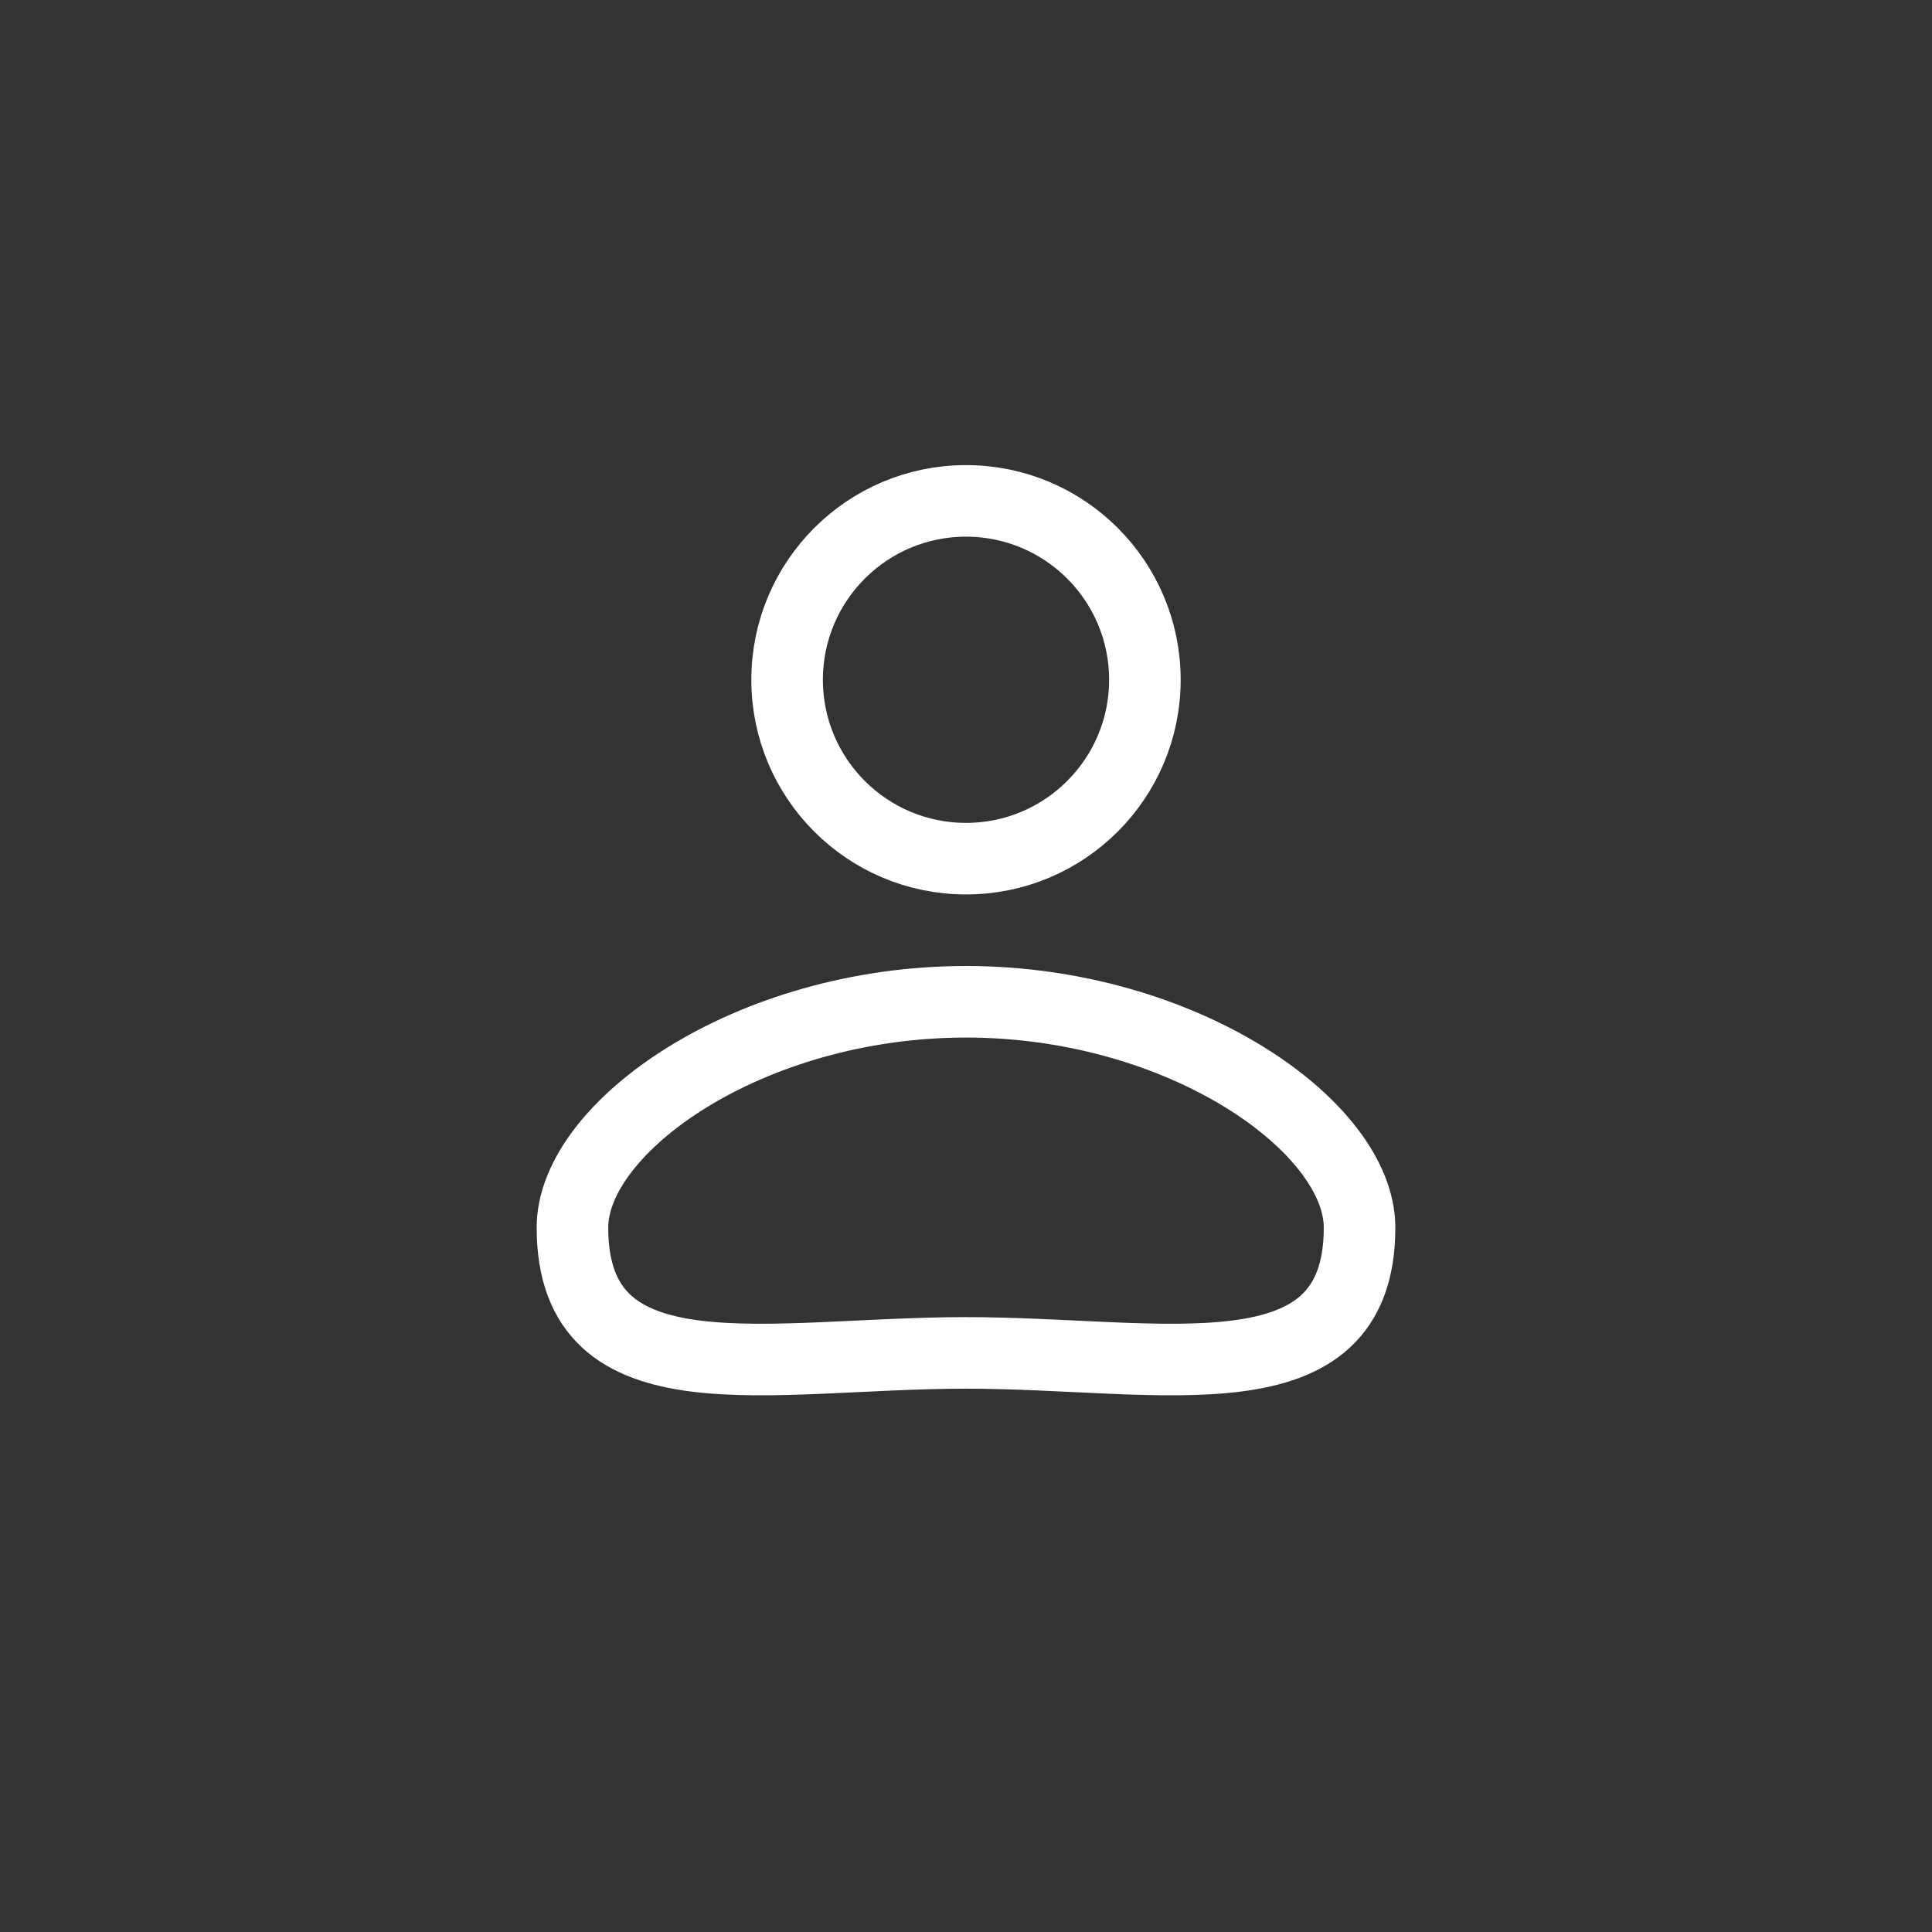 <svg width="27" height="27" viewBox="0 0 27 27" fill="none" xmlns="http://www.w3.org/2000/svg">
<rect x="0" y="0" width="27" height="27" fill="#333333" stroke="none"/>
<circle cx="13.5" cy="9.5" r="2.5" stroke="white"/>
<path d="M19 17.155C19 19.608 16.25 18.907 13.5 18.907C10.75 18.907 8 19.608 8 17.155C8 15.753 10.462 14 13.5 14C16.538 14 19 15.753 19 17.155Z" stroke="white"/>
</svg>
